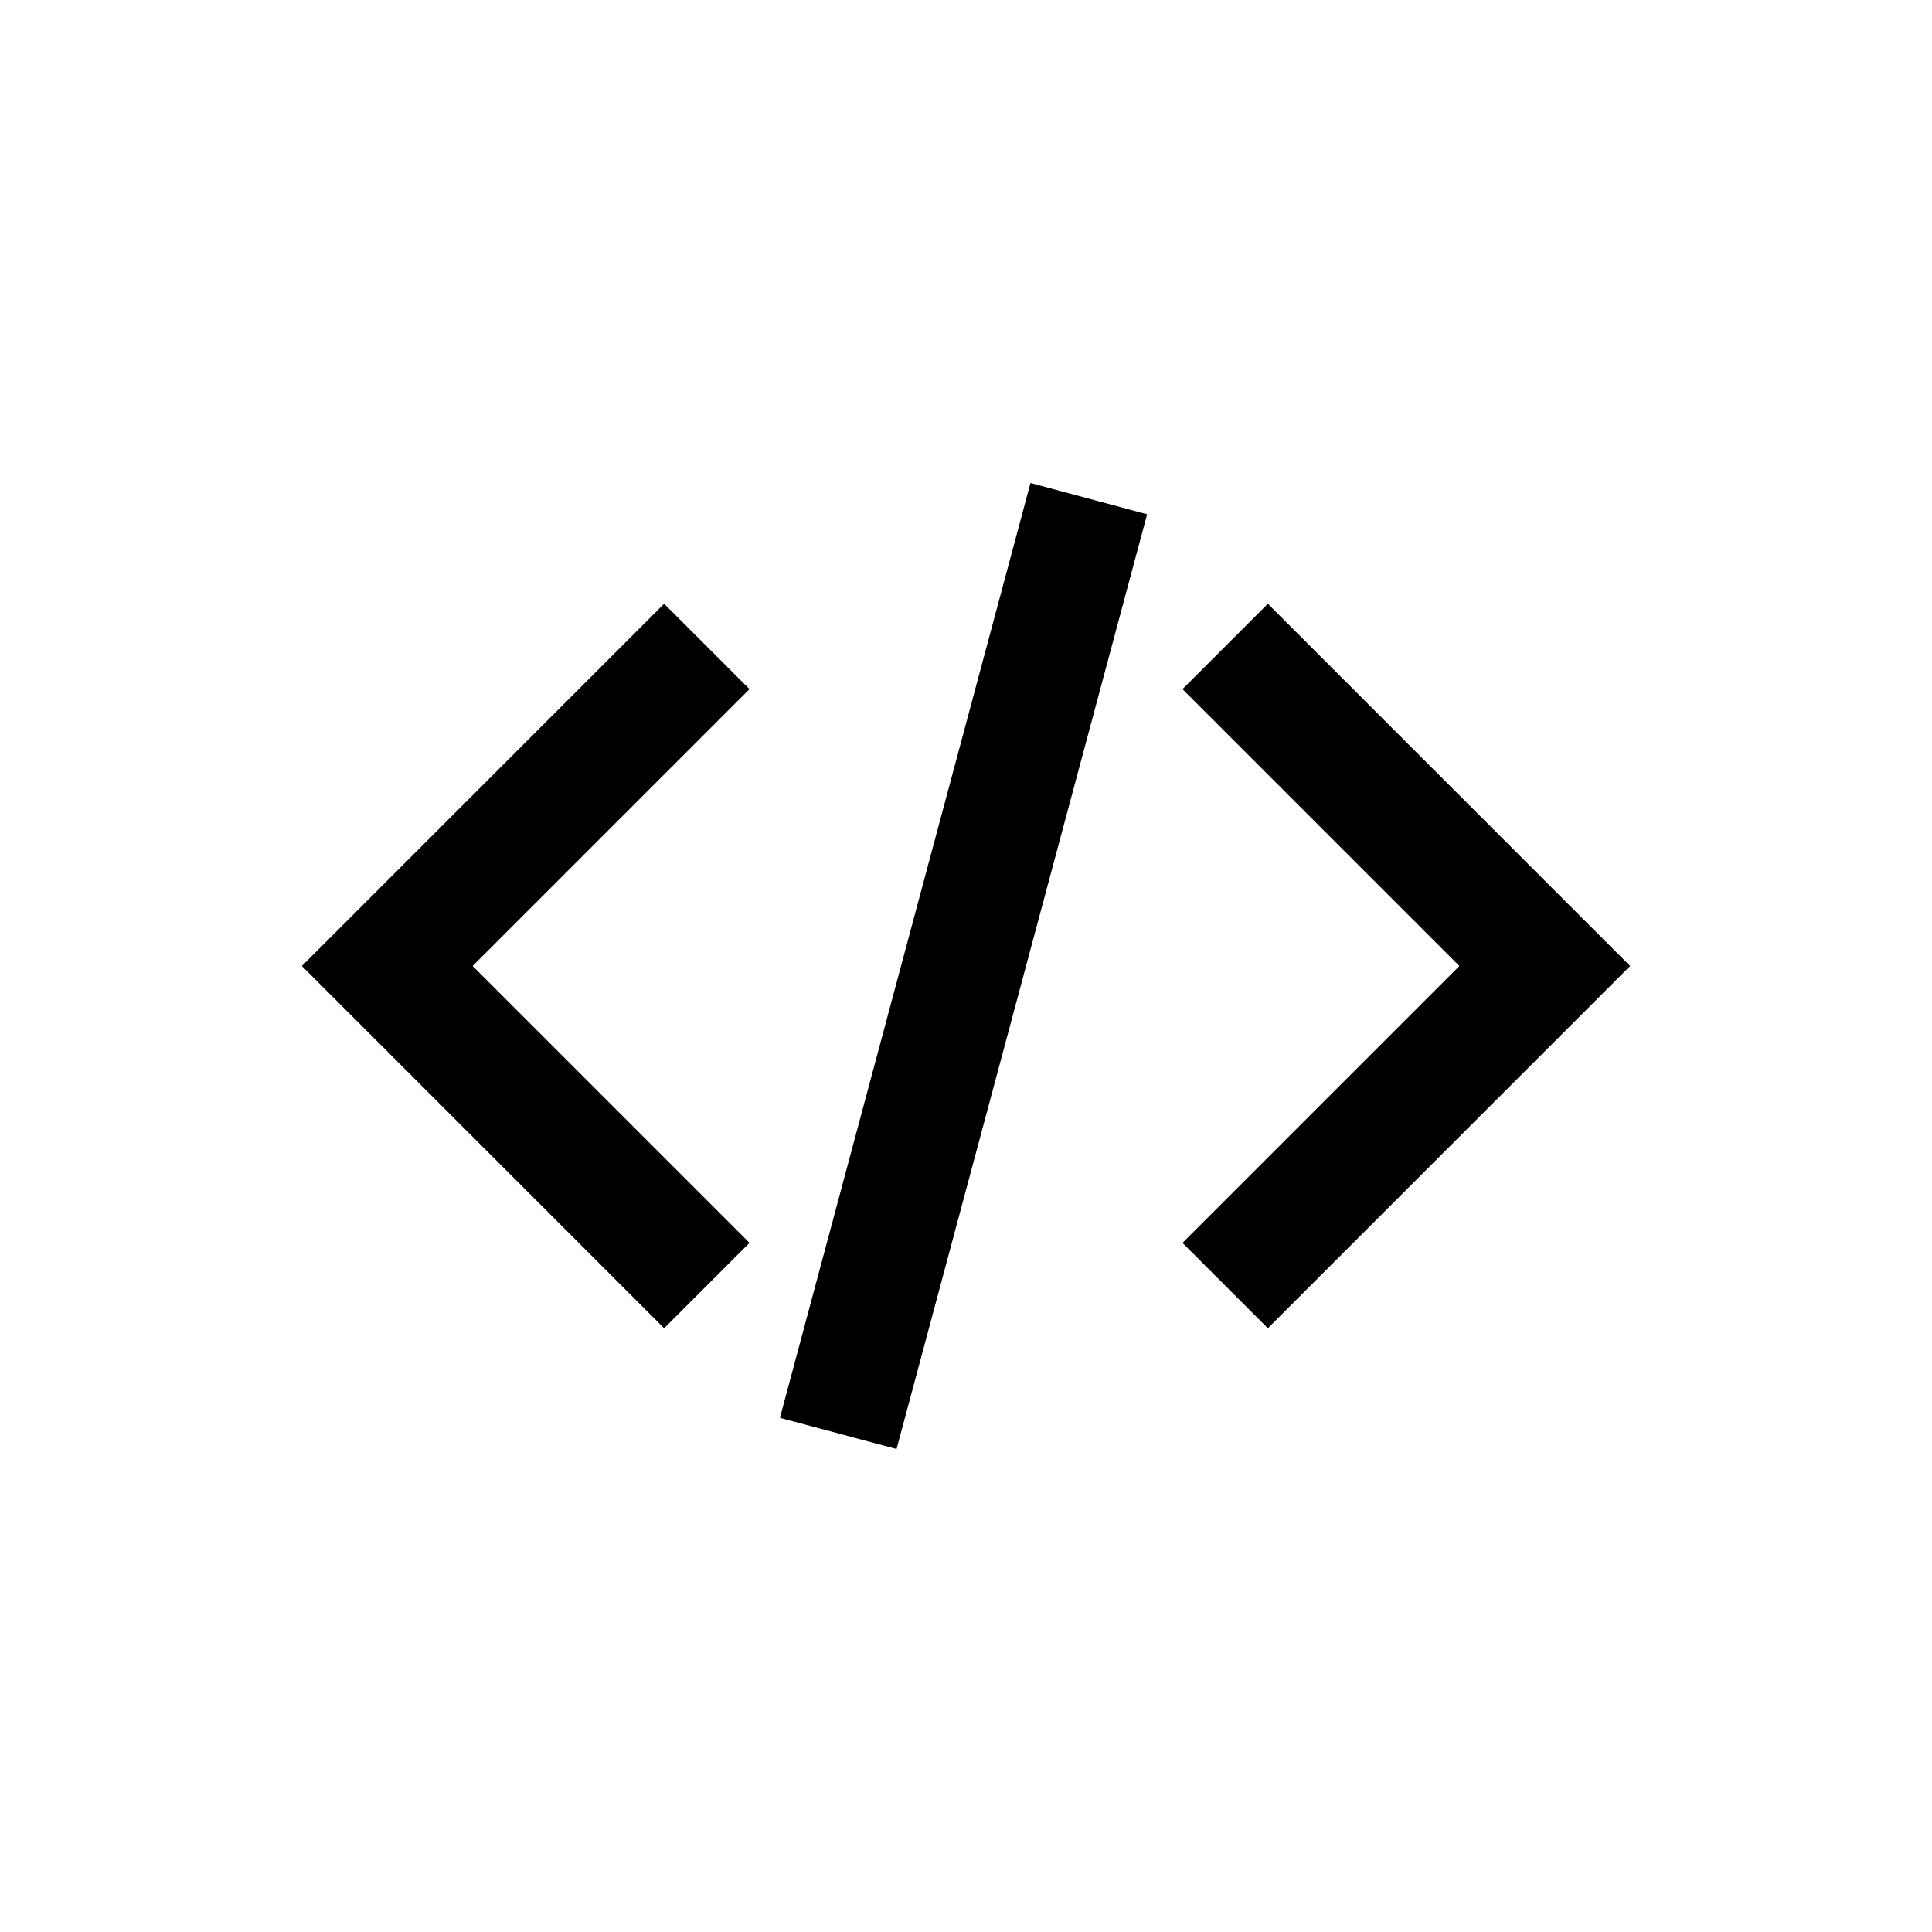 <svg width="16" height="16" viewBox="0 0 16 16" fill="none" xmlns="http://www.w3.org/2000/svg">
<path fill="currentColor" d="M13.5 8L10.5 5L9.793 5.707L12.086 8L9.793 10.293L10.5 11L13.5 8Z"/>
<path fill="currentColor" d="M8.534 4L6.459 11.742L7.425 12L9.5 4.259L8.534 4Z"/>
<path fill="currentColor" d="M2.5 8L5.5 5L6.207 5.707L3.914 8L6.207 10.293L5.5 11L2.5 8Z"/>
</svg>